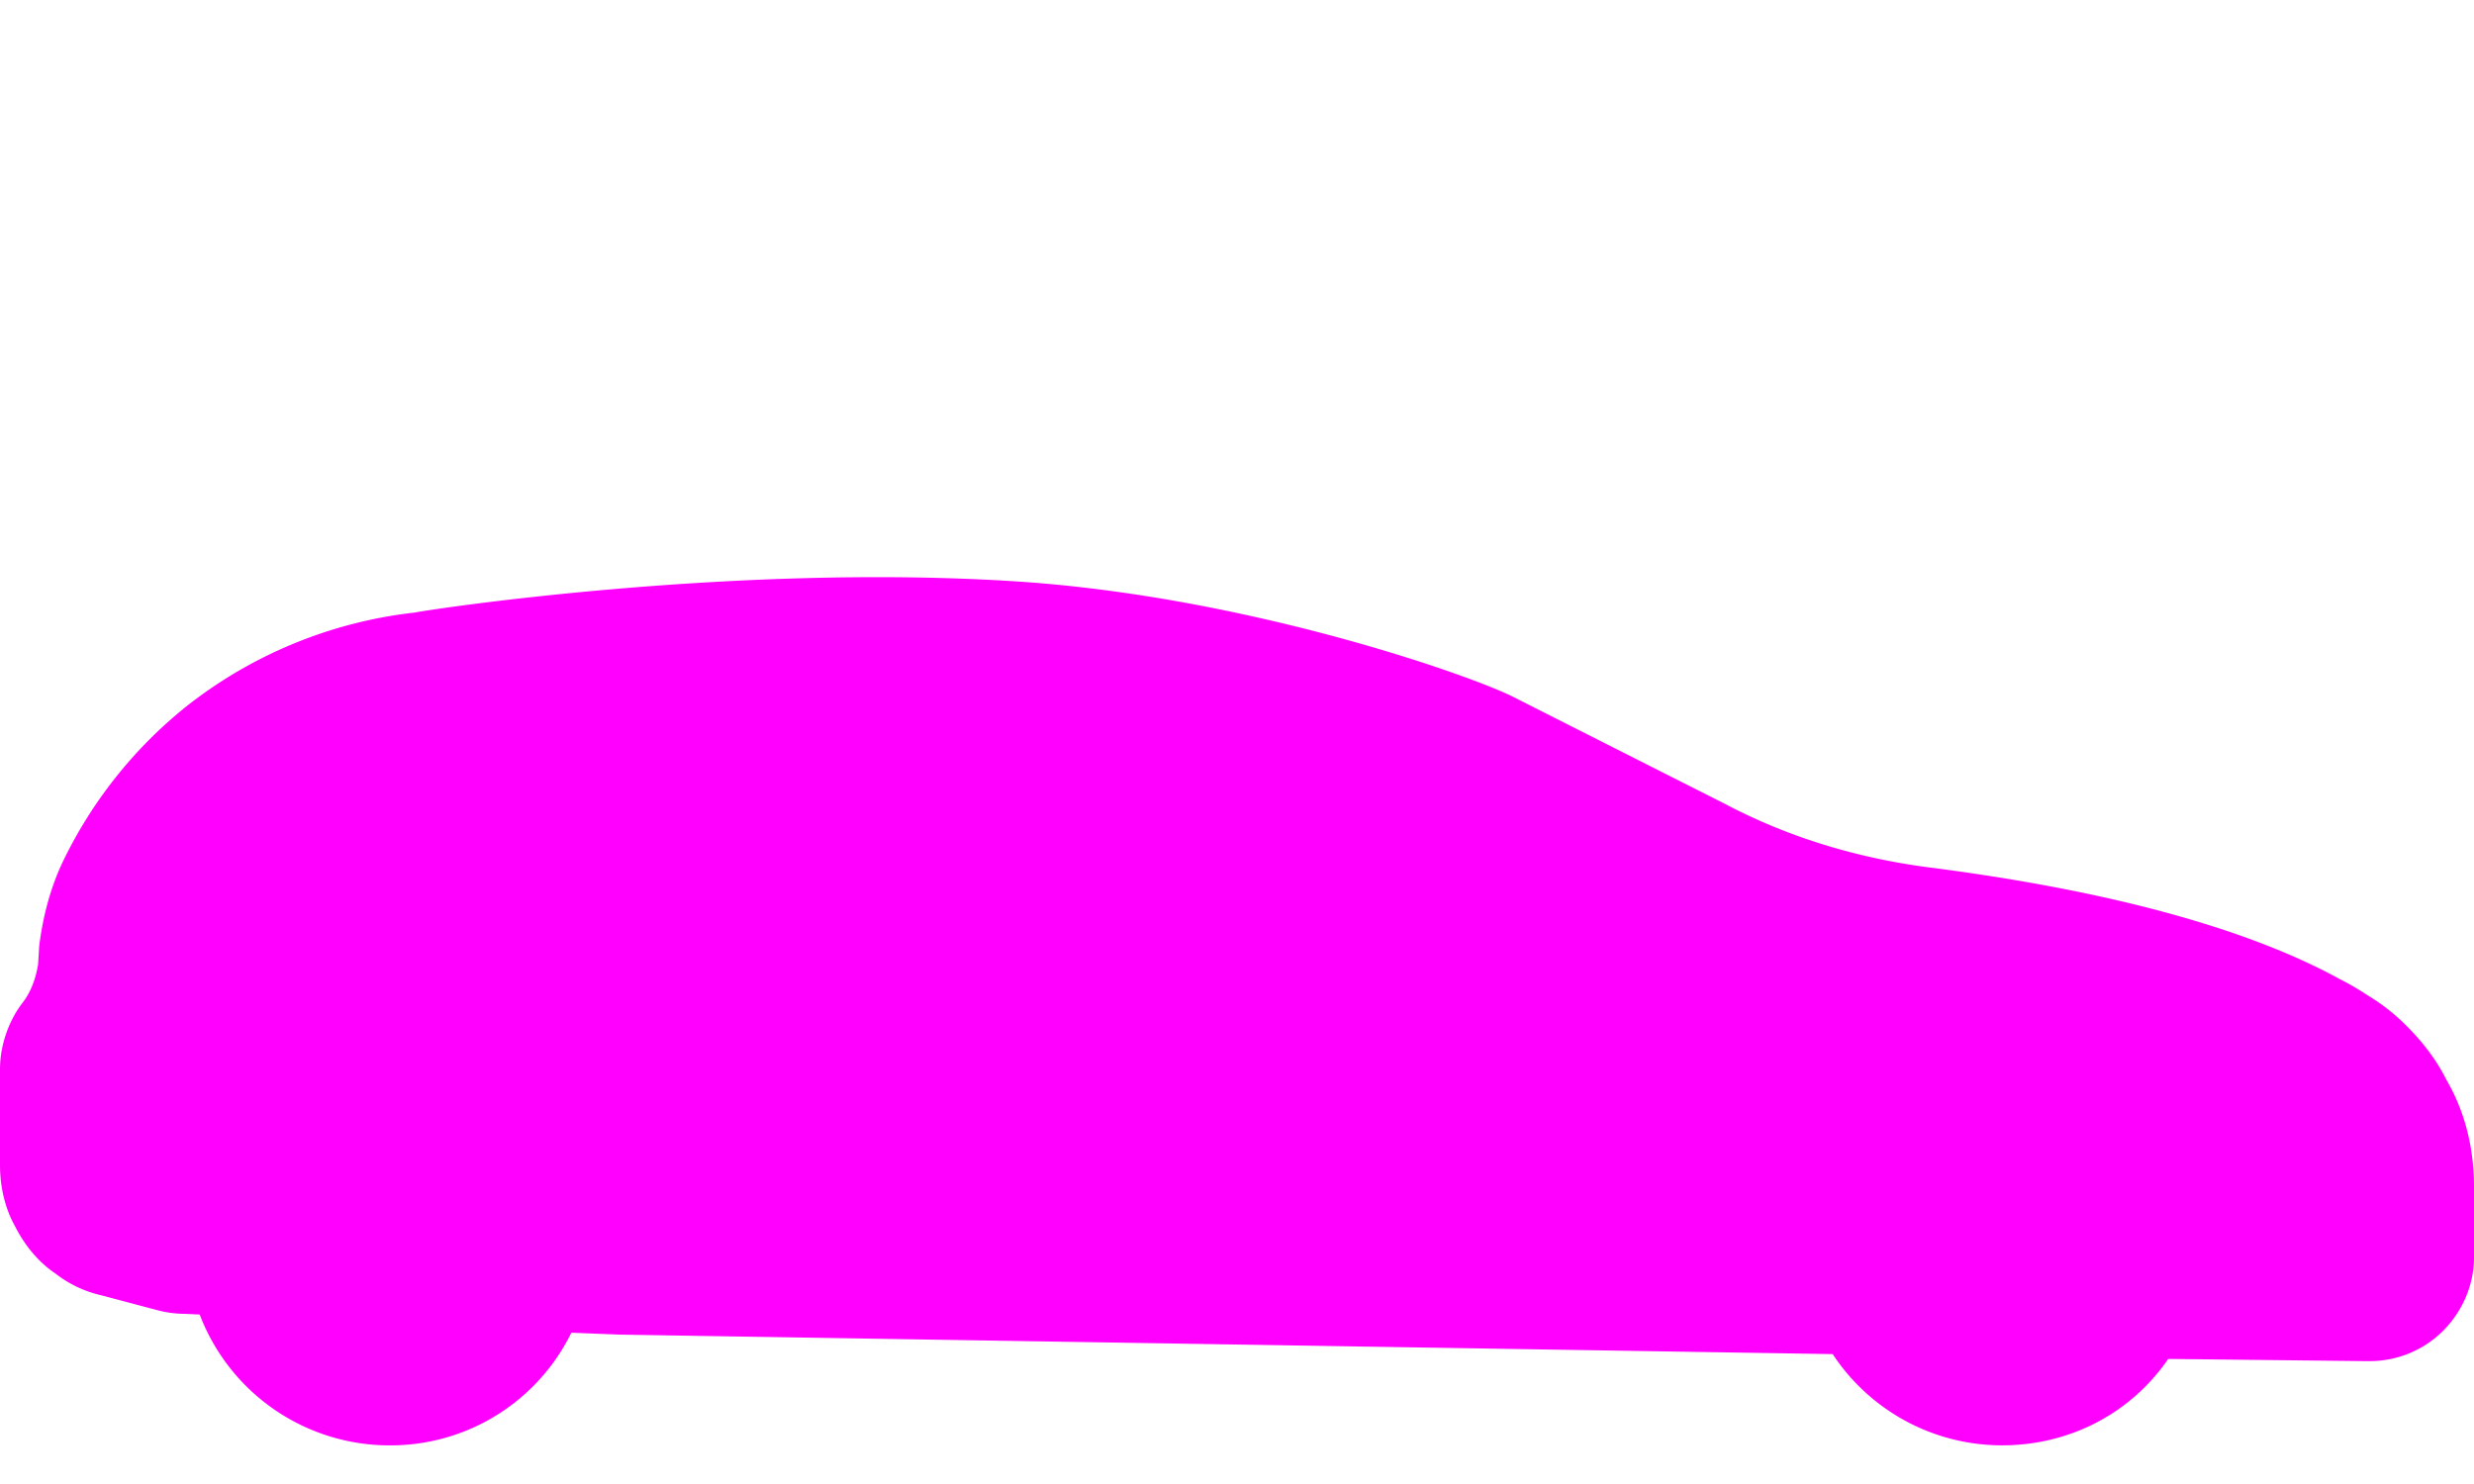 <svg width="60" height="36" fill="none" xmlns="http://www.w3.org/2000/svg"><path fill-rule="evenodd" clip-rule="evenodd" d="M57.453 33.02h-.028l-4.841-.054c-.909 1.323-2.392 2.096-4.03 2.096a4.916 4.916 0 0 1-4.107-2.213l-29.419-.473-1.172-.046a4.883 4.883 0 0 1-4.397 2.733 4.928 4.928 0 0 1-4.616-3.174l-.365-.017a2.65 2.65 0 0 1-.644-.084l-1.371-.364a2.823 2.823 0 0 1-1.12-.531c-.42-.28-.755-.7-.98-1.148-.251-.448-.363-.98-.363-1.483V25.94c0-.56.196-1.147.532-1.595.224-.28.336-.616.392-.951l.027-.448c.094-.746.28-1.418.56-2.015a10.862 10.862 0 0 1 3.023-3.806 10.903 10.903 0 0 1 5.54-2.267c.057-.028 7.585-1.203 14.553-.755 5.653.363 11.166 2.322 12.117 2.826l5.094 2.575c1.539.811 3.218 1.315 4.953 1.539 4.366.56 7.724 1.483 9.963 2.714.224.112.447.243.671.392.28.168.541.364.784.588.448.42.84.895 1.12 1.455.13.224.242.457.335.7.224.588.336 1.231.336 1.903V30.5c0 .671-.28 1.315-.756 1.79a2.517 2.517 0 0 1-1.79.729Z" fill="#F0F" style="mix-blend-mode:overlay"/></svg>